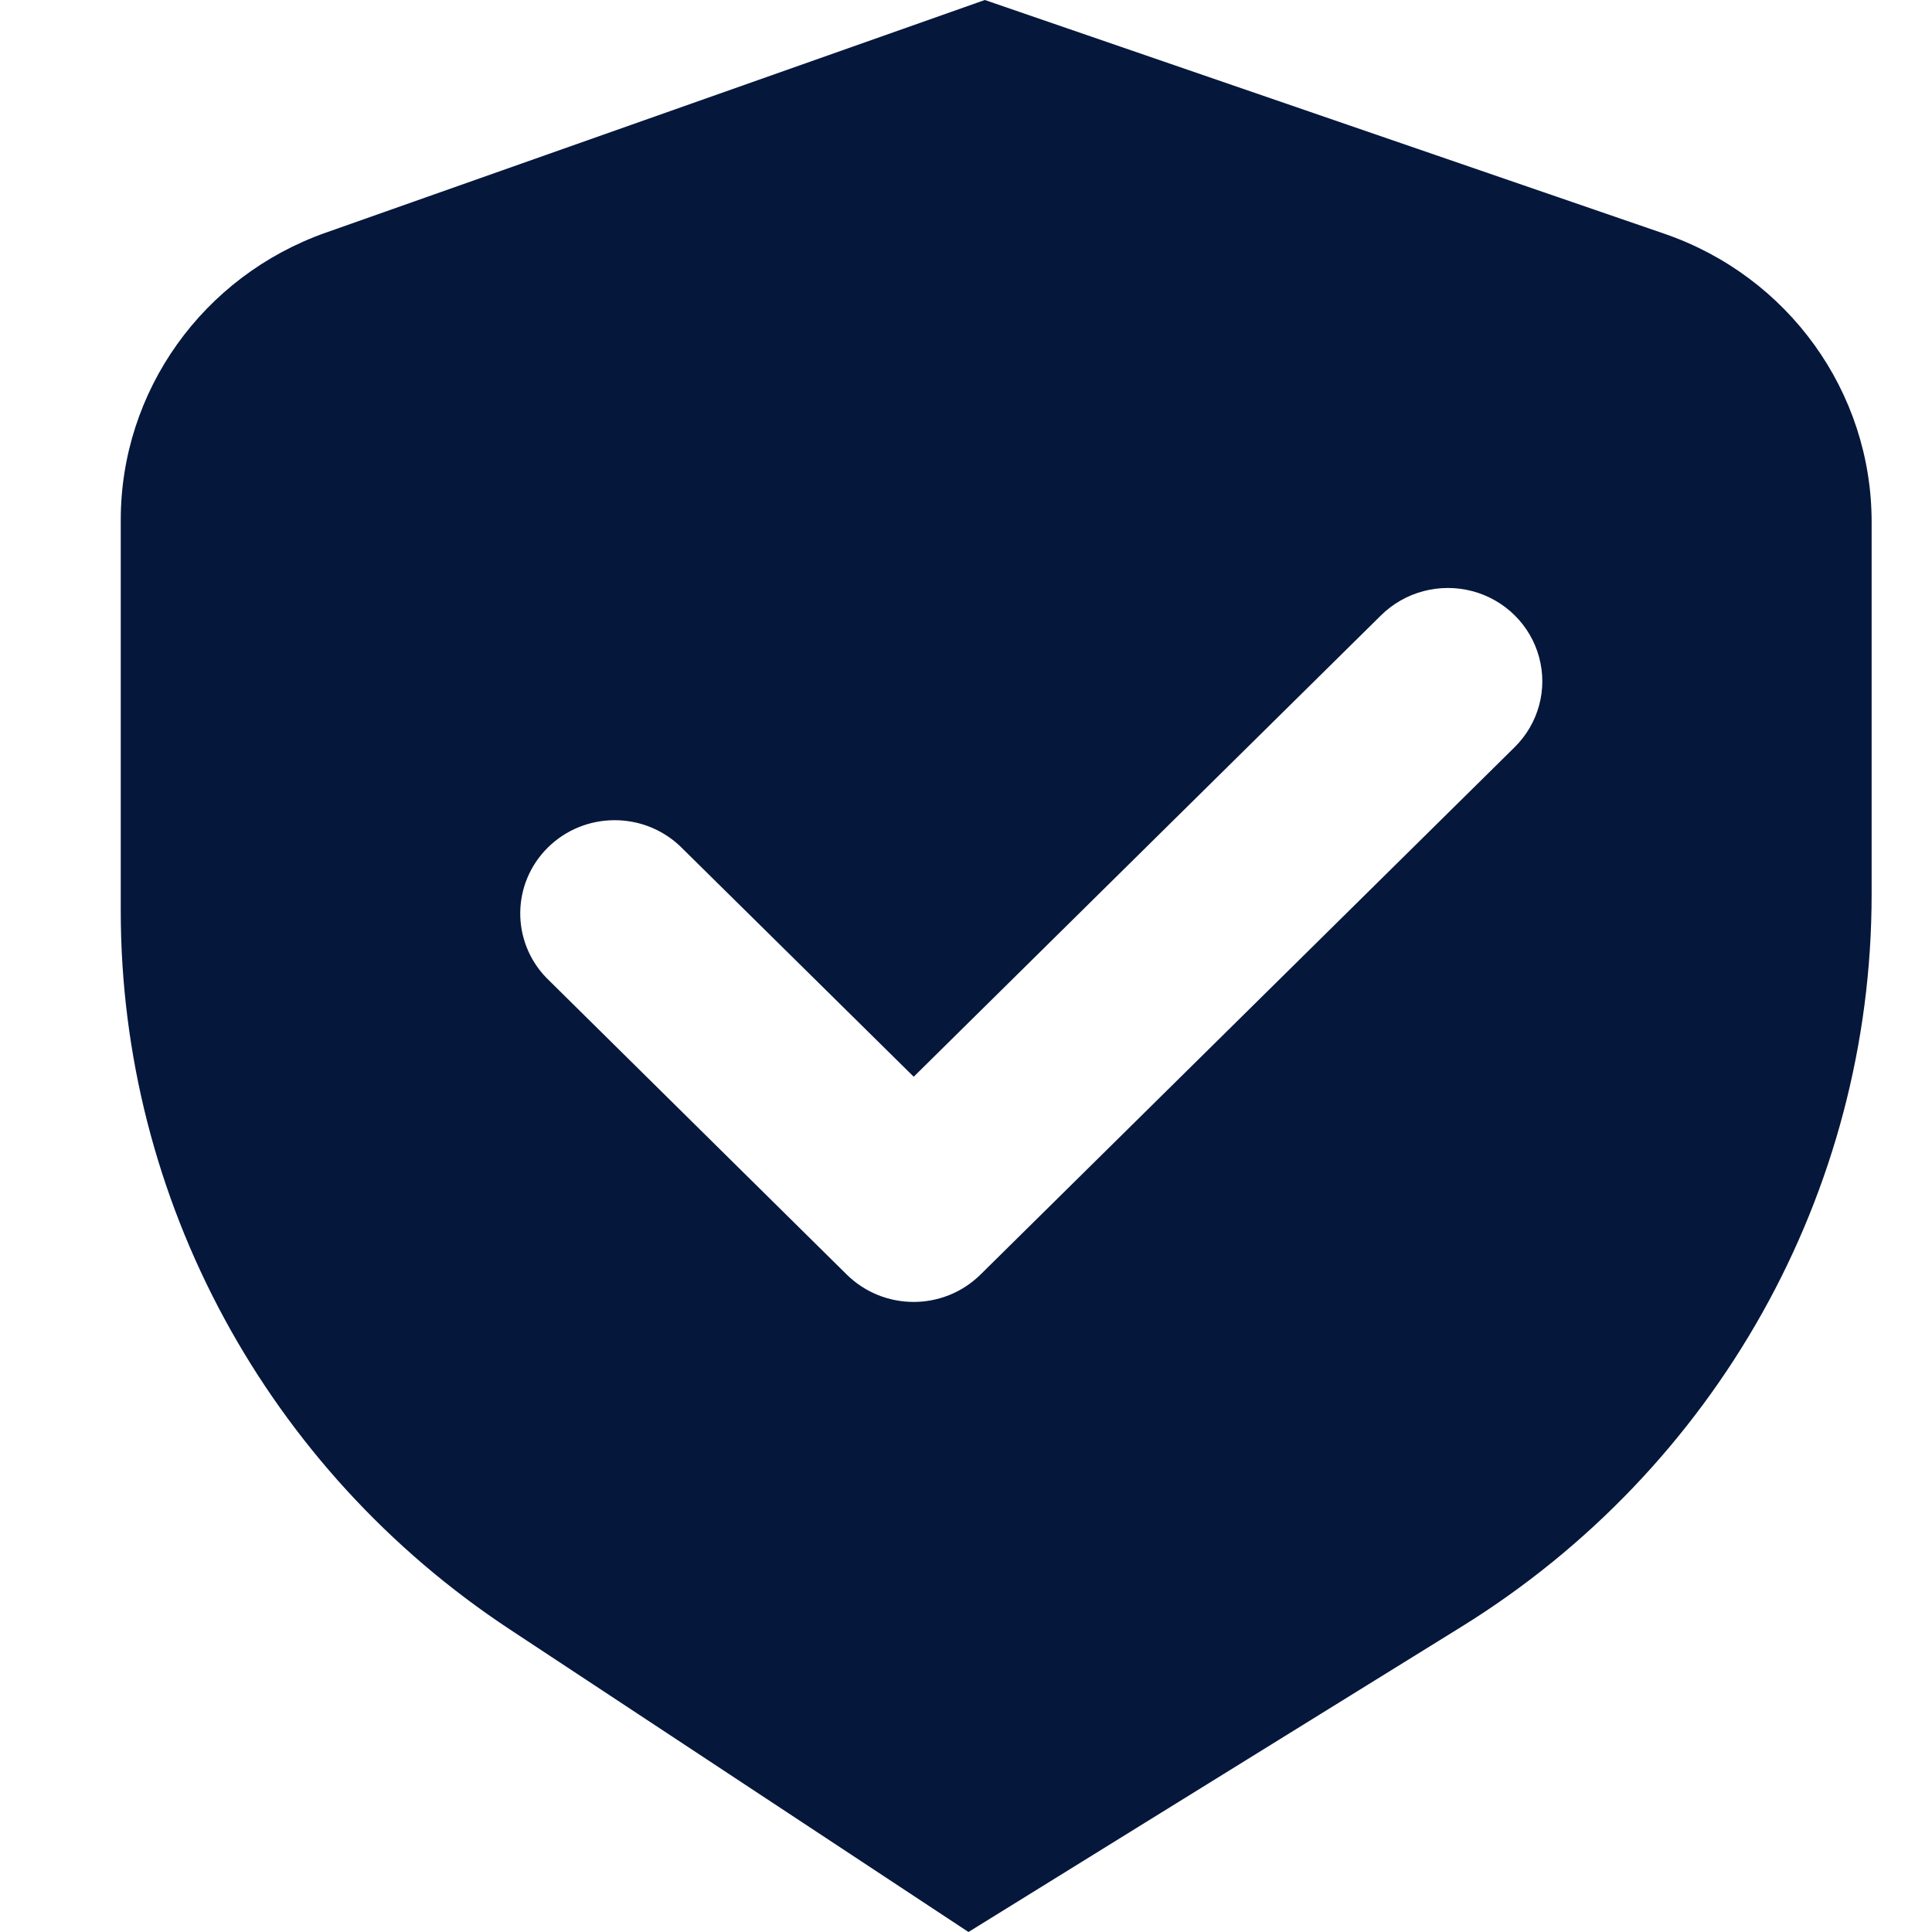 <?xml version="1.0" encoding="UTF-8"?>
<svg width="32px" height="32px" viewBox="0 0 32 32" version="1.1" xmlns="http://www.w3.org/2000/svg" xmlns:xlink="http://www.w3.org/1999/xlink">
    <!-- Generator: Sketch 55.2 (78181) - https://sketchapp.com -->
    <title>icon/icon_compliance@2x</title>
    <desc>Created with Sketch.</desc>
    <g id="icon/icon_compliance" stroke="none" stroke-width="1" fill="none" fill-rule="evenodd">
        <g id="合规信息" transform="translate(2, 0)" fill="#06173C" fill-rule="nonzero">
            <path d="M3.395,3.854 L14.312,0 L25.566,3.871 C27.622,4.578 29,6.493 29,8.643 L29,14.817 C29,19.745 26.433,24.326 22.205,26.945 L14.041,32 L6.444,26.988 C2.418,24.332 0,19.866 0,15.085 L0,8.612 C0,6.477 1.359,4.573 3.395,3.854 Z M13.134,17.834 L9.262,14.013 C8.647,13.433 7.676,13.444 7.075,14.037 C6.474,14.631 6.463,15.589 7.05,16.196 L12.026,21.112 C12.332,21.413 12.733,21.564 13.133,21.564 C13.534,21.564 13.934,21.412 14.239,21.112 L23.087,12.376 C23.483,11.985 23.637,11.417 23.492,10.884 C23.348,10.351 22.926,9.934 22.386,9.791 C21.846,9.649 21.27,9.801 20.875,10.191 L13.133,17.835 L13.134,17.834 Z" id="Shape"></path>
        </g>
    </g>
</svg>